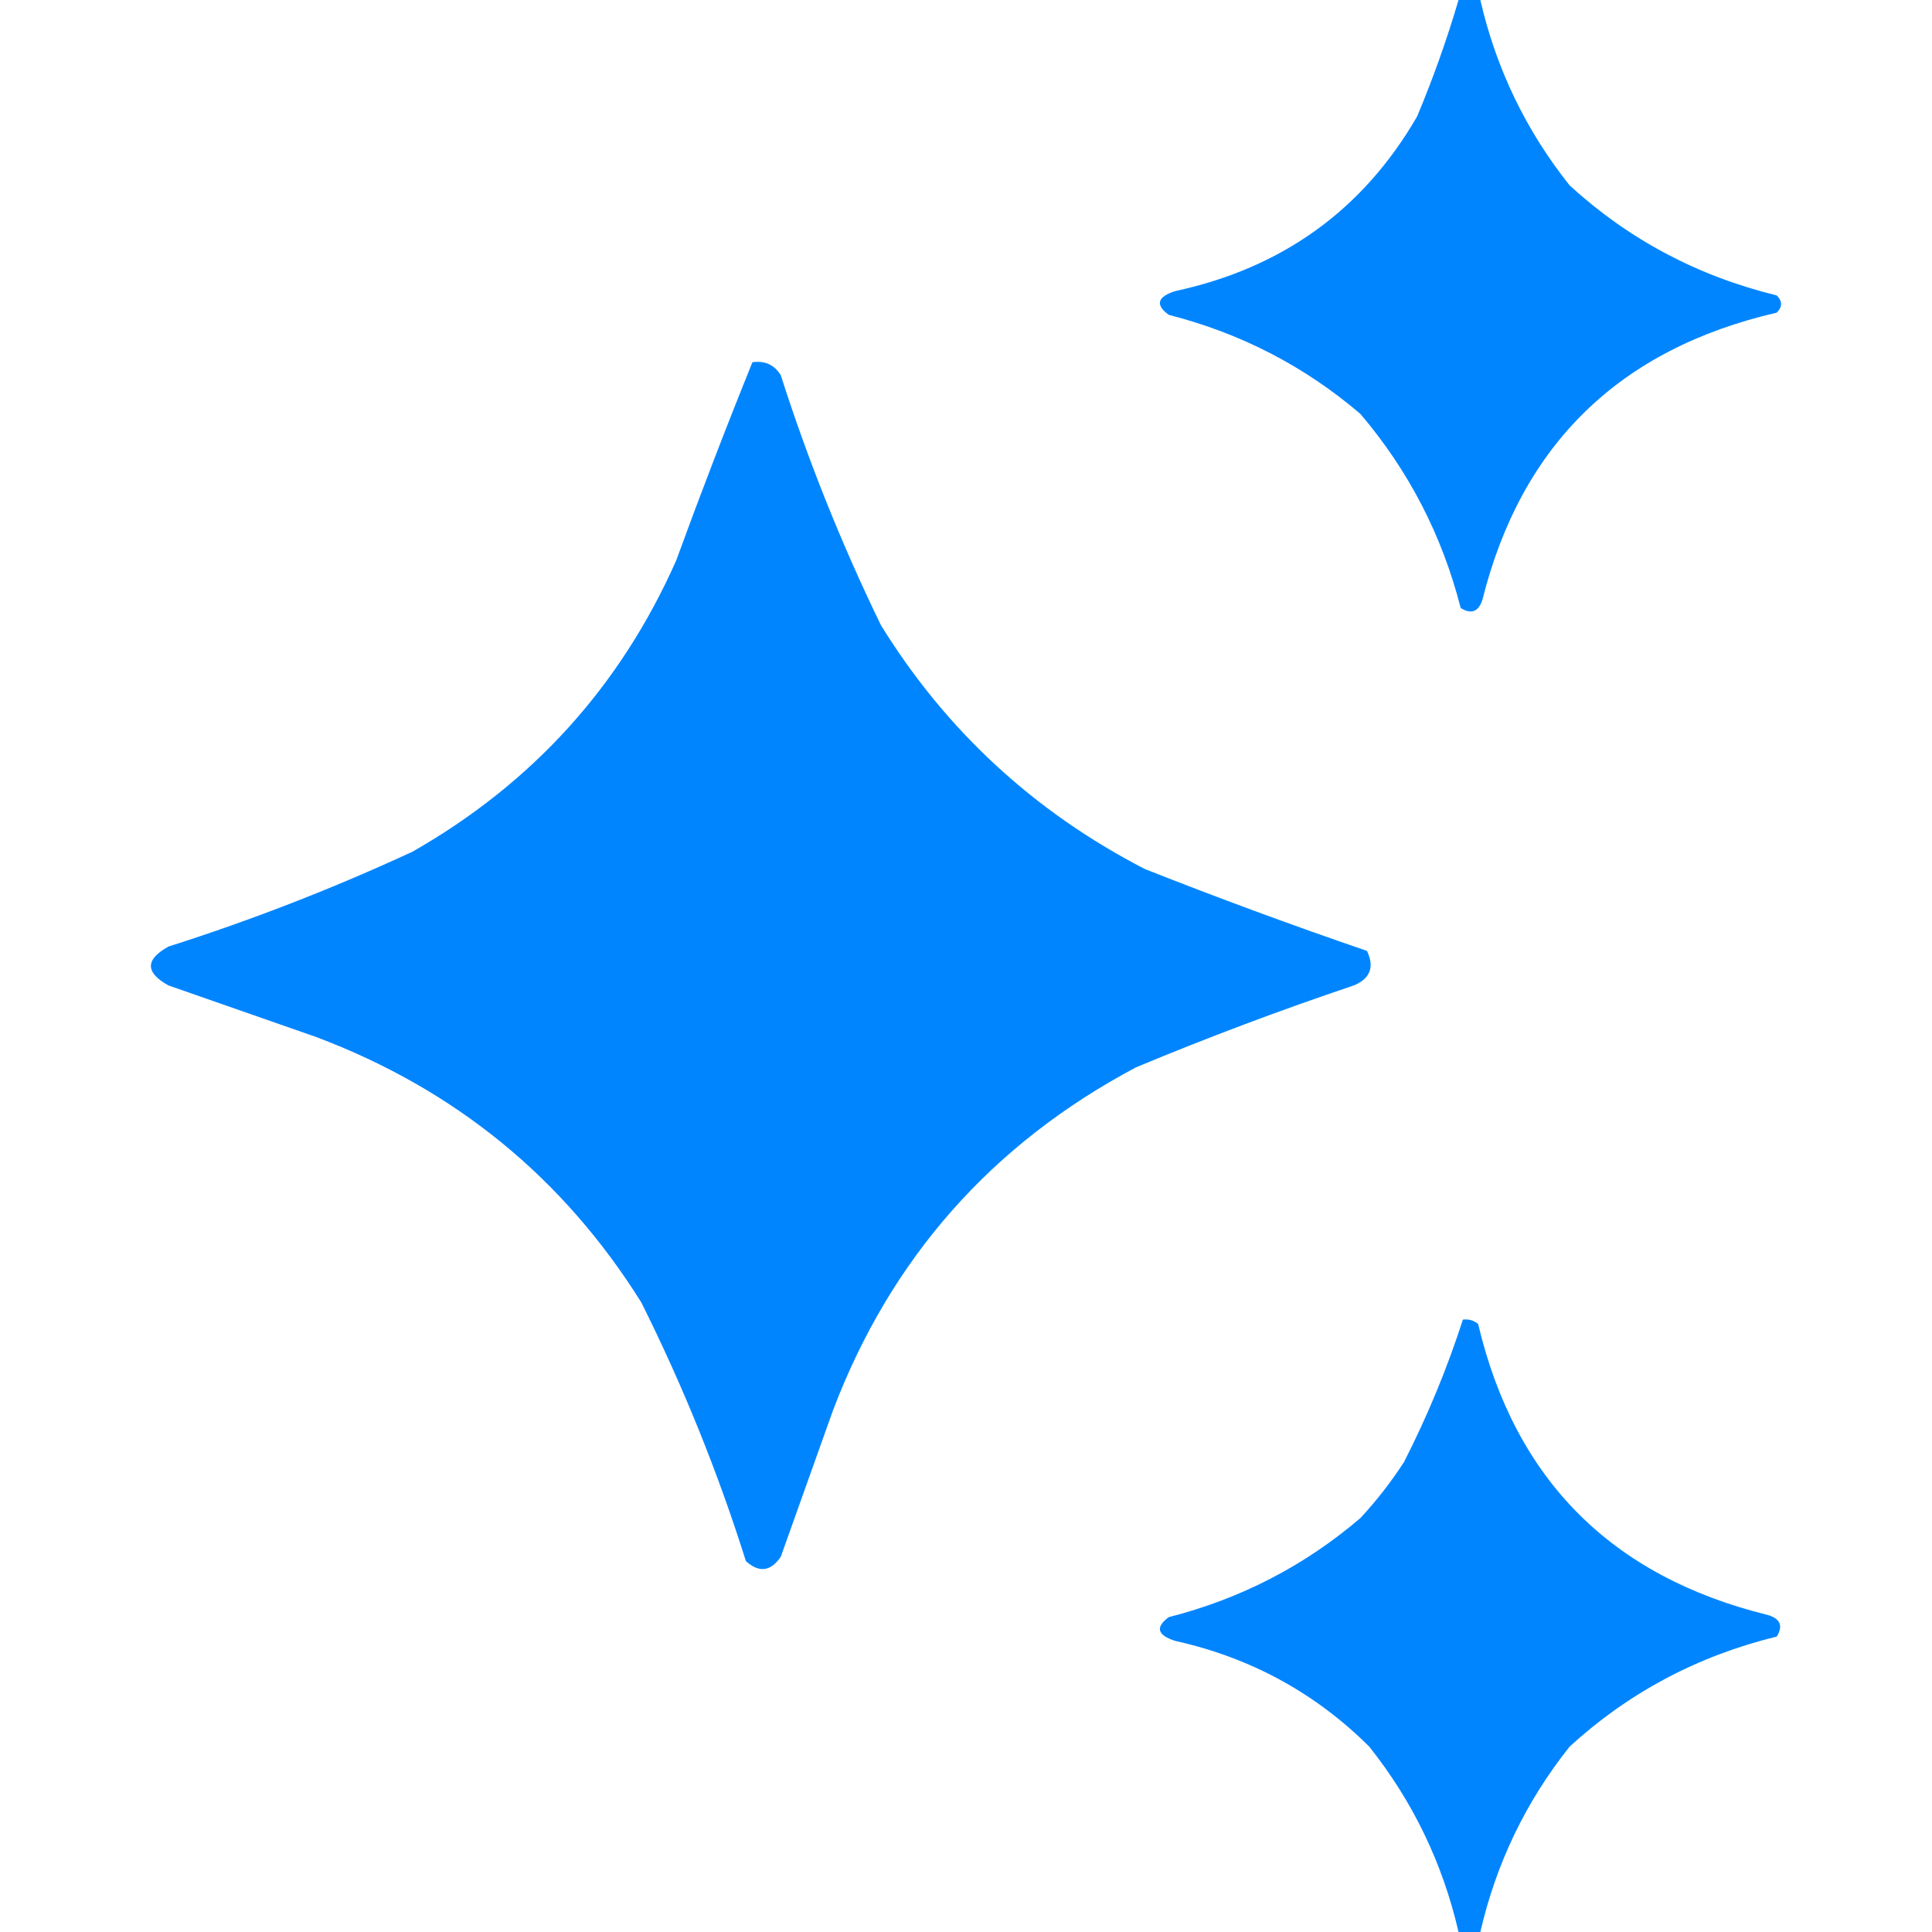 <svg width="64" height="64" viewBox="0 0 64 64" fill="none" xmlns="http://www.w3.org/2000/svg">
<path fill-rule="evenodd" clip-rule="evenodd" d="M48.316 0C48.556 0 48.797 0 49.038 0C49.561 2.273 50.547 4.321 51.997 6.143C53.955 7.933 56.24 9.147 58.856 9.786C59.048 9.976 59.048 10.167 58.856 10.357C53.645 11.561 50.396 14.727 49.11 19.857C48.983 20.264 48.742 20.359 48.388 20.143C47.773 17.736 46.666 15.594 45.067 13.714C43.22 12.134 41.102 11.039 38.714 10.429C38.263 10.095 38.336 9.833 38.931 9.643C42.485 8.876 45.156 6.948 46.944 3.857C47.474 2.593 47.931 1.308 48.316 0Z" fill="#0085FF"/>
<path fill-rule="evenodd" clip-rule="evenodd" d="M24.925 12C25.339 11.941 25.652 12.084 25.864 12.429C26.773 15.27 27.88 18.032 29.184 20.714C31.338 24.198 34.25 26.889 37.92 28.786C40.352 29.747 42.806 30.651 45.283 31.5C45.537 32.033 45.393 32.414 44.85 32.643C42.41 33.463 40.004 34.368 37.631 35.357C32.856 37.892 29.511 41.678 27.596 46.714C27.019 48.333 26.441 49.952 25.864 51.571C25.529 52.06 25.143 52.107 24.709 51.714C23.78 48.766 22.625 45.909 21.243 43.143C18.662 39.018 15.076 36.089 10.487 34.357C8.85 33.786 7.214 33.214 5.578 32.643C4.807 32.214 4.807 31.786 5.578 31.357C8.341 30.477 11.036 29.43 13.663 28.214C17.64 25.946 20.552 22.731 22.398 18.571C23.206 16.357 24.048 14.167 24.925 12Z" fill="#0085FF"/>
<path fill-rule="evenodd" clip-rule="evenodd" d="M48.46 43.714C48.651 43.69 48.819 43.738 48.965 43.857C50.182 49.013 53.382 52.227 58.567 53.5C58.978 53.626 59.074 53.864 58.856 54.214C56.24 54.853 53.955 56.067 51.997 57.857C50.547 59.679 49.561 61.727 49.038 64C48.797 64 48.556 64 48.316 64C47.79 61.722 46.803 59.675 45.356 57.857C43.569 56.08 41.428 54.913 38.931 54.357C38.336 54.167 38.263 53.905 38.714 53.571C41.102 52.961 43.22 51.866 45.067 50.286C45.603 49.707 46.085 49.088 46.511 48.429C47.288 46.905 47.938 45.333 48.46 43.714Z" fill="#0085FF"/>
</svg>
